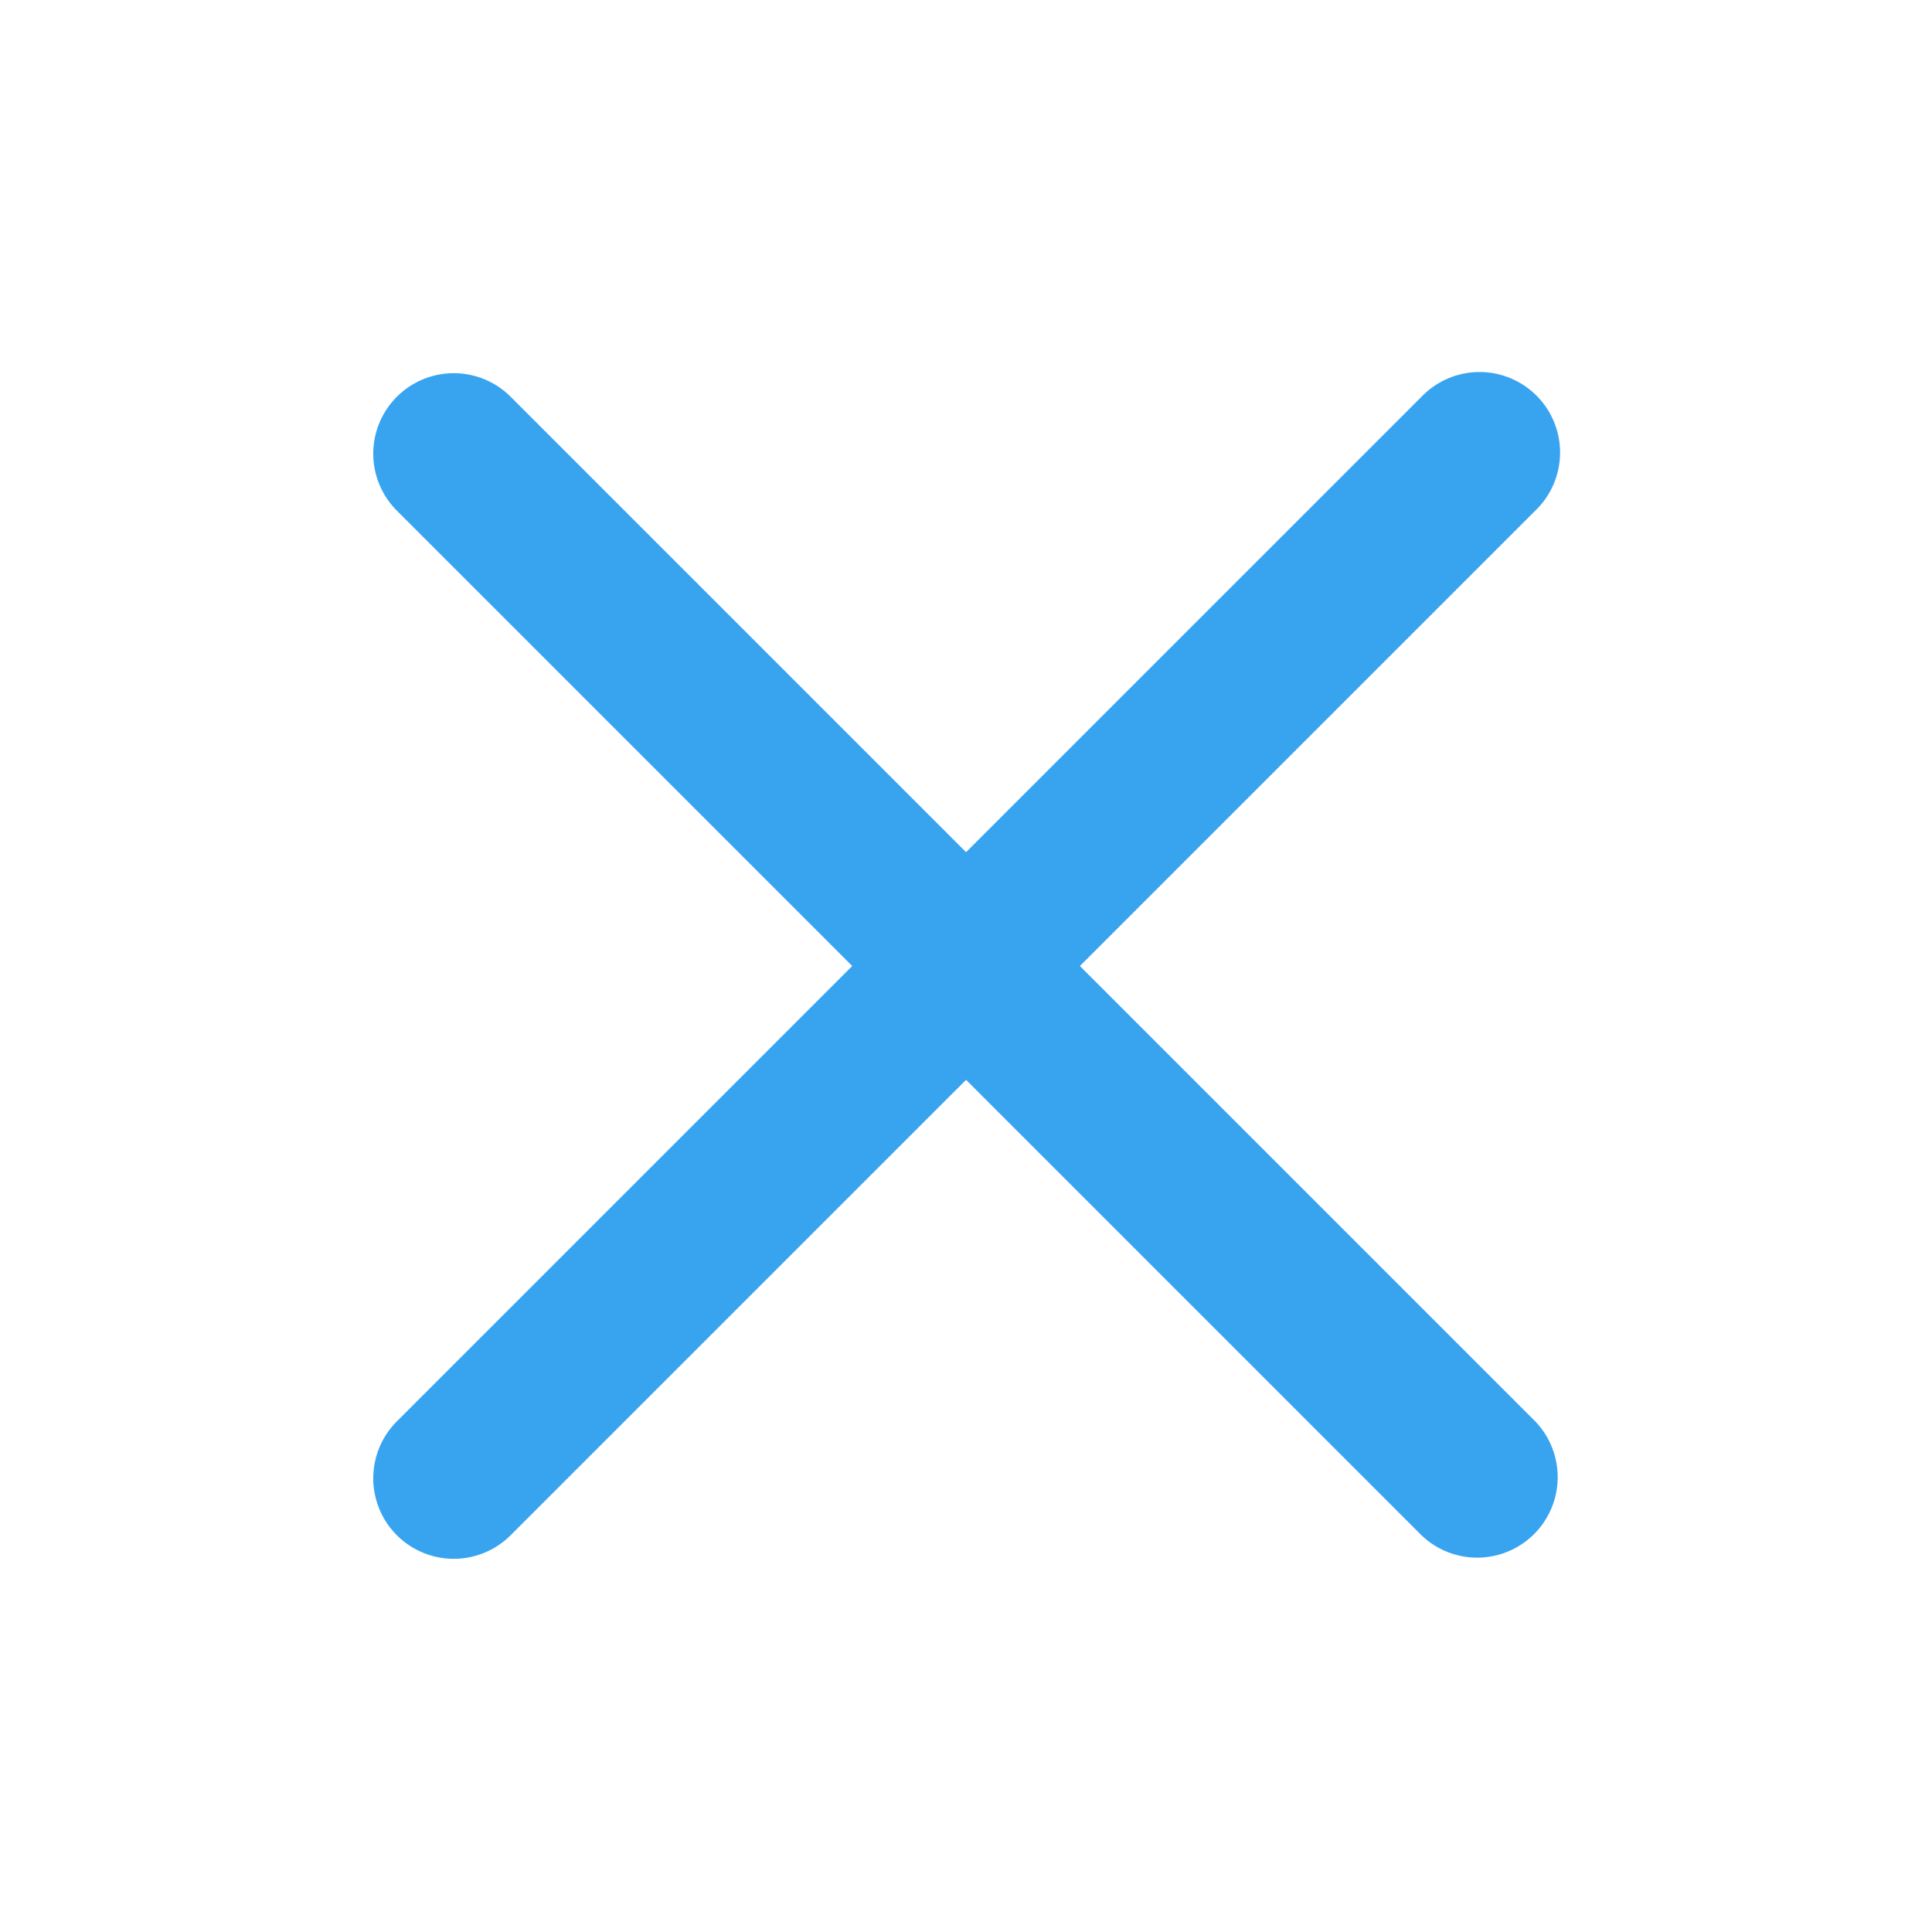 <svg width="40" height="40" fill="none" xmlns="http://www.w3.org/2000/svg"><path fill-rule="evenodd" clip-rule="evenodd" d="M8.216 8.215a1.666 1.666 0 012.357 0l21.213 21.213a1.667 1.667 0 01-2.357 2.357L8.216 10.572a1.667 1.667 0 010-2.357z" fill="#38A4F0"/><path fill-rule="evenodd" clip-rule="evenodd" d="M8.216 31.785a1.667 1.667 0 010-2.357L29.43 8.215a1.667 1.667 0 112.357 2.357L10.573 31.785a1.666 1.666 0 01-2.357 0z" fill="#38A4F0"/></svg>